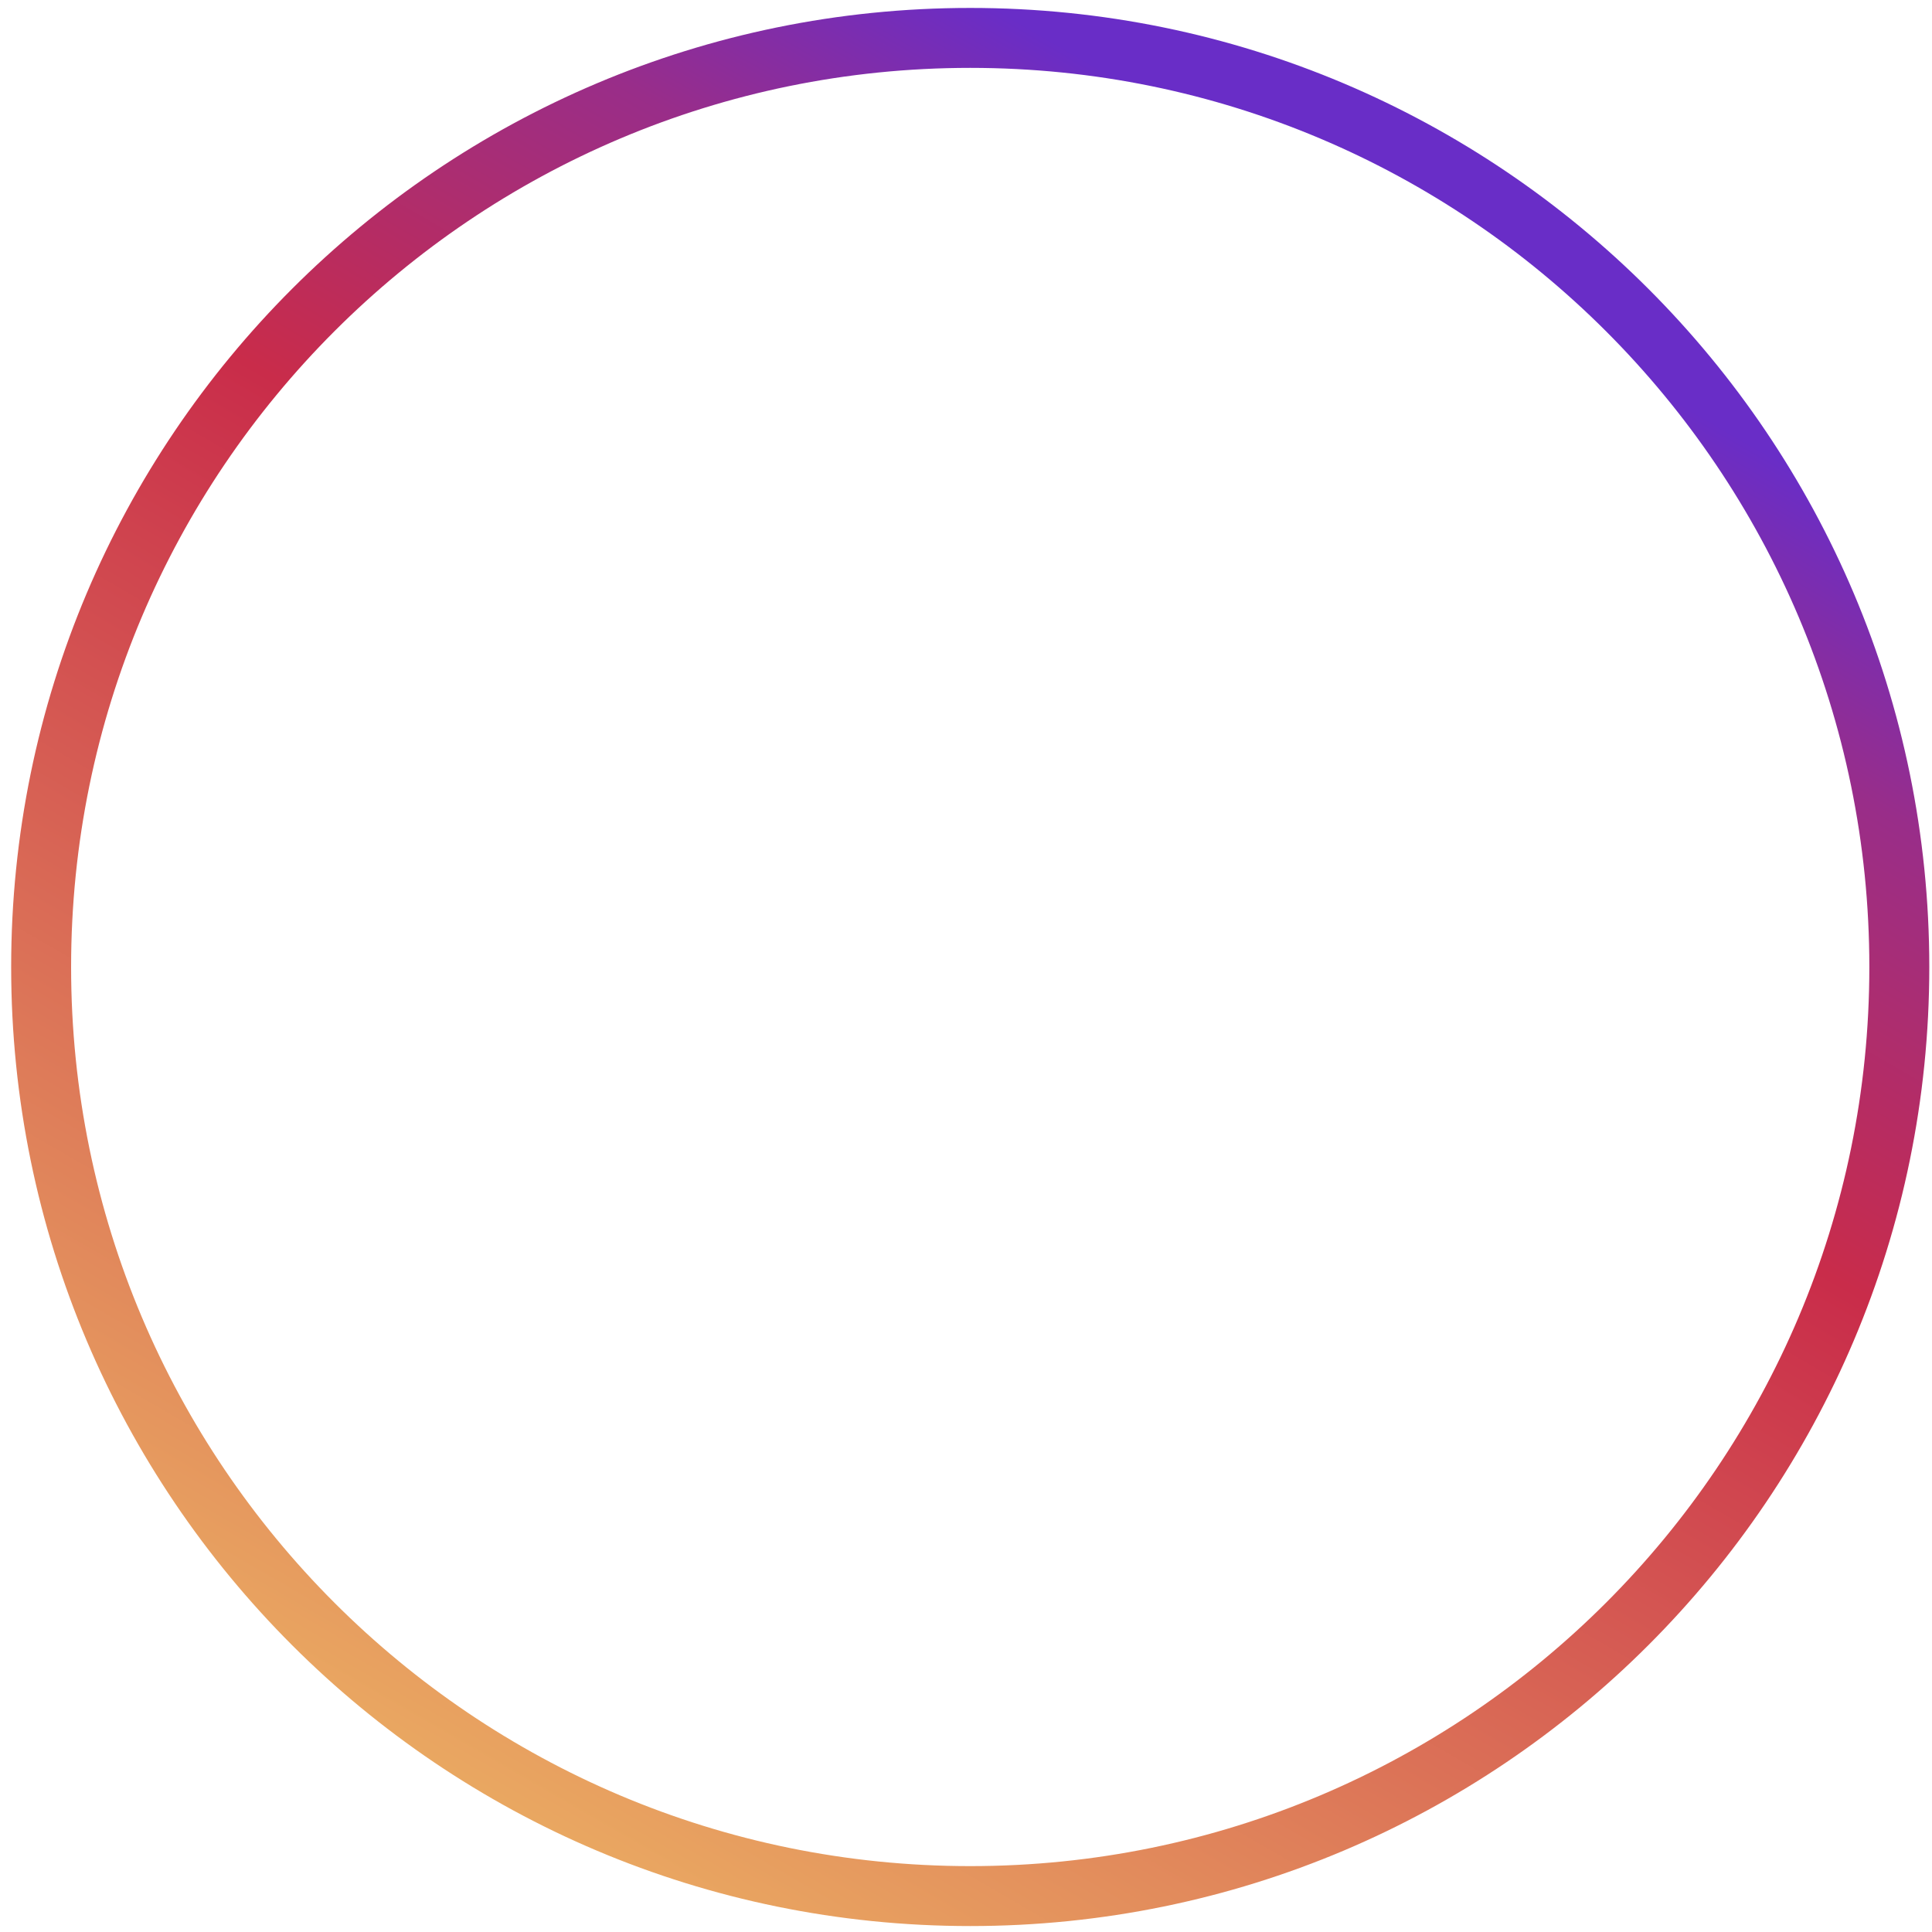 <svg 
 xmlns="http://www.w3.org/2000/svg"
 xmlns:xlink="http://www.w3.org/1999/xlink"
 width="167px" height="167px">
<defs>
<linearGradient id="PSgrad_0" x1="50%" x2="0%" y1="0%" y2="86.603%">
  <stop offset="0%" stop-color="rgb(105,45,199)" stop-opacity="1" />
  <stop offset="13%" stop-color="rgb(153,45,137)" stop-opacity="1" />
  <stop offset="35%" stop-color="rgb(201,44,74)" stop-opacity="1" />
  <stop offset="97%" stop-color="rgb(236,177,99)" stop-opacity="1" />
</linearGradient>

</defs>
<path fill-rule="evenodd"  fill="url(#PSgrad_0)"
 d="M83.865,166.486 C38.081,166.486 0.965,129.370 0.965,83.586 C0.965,37.801 38.081,0.686 83.865,0.686 C129.650,0.686 166.766,37.801 166.766,83.586 C166.766,129.370 129.650,166.486 83.865,166.486 ZM83.865,5.867 C40.942,5.867 6.146,40.663 6.146,83.586 C6.146,126.509 40.942,161.305 83.865,161.305 C126.788,161.305 161.584,126.509 161.584,83.586 C161.584,40.663 126.788,5.867 83.865,5.867 Z"/>
</svg>